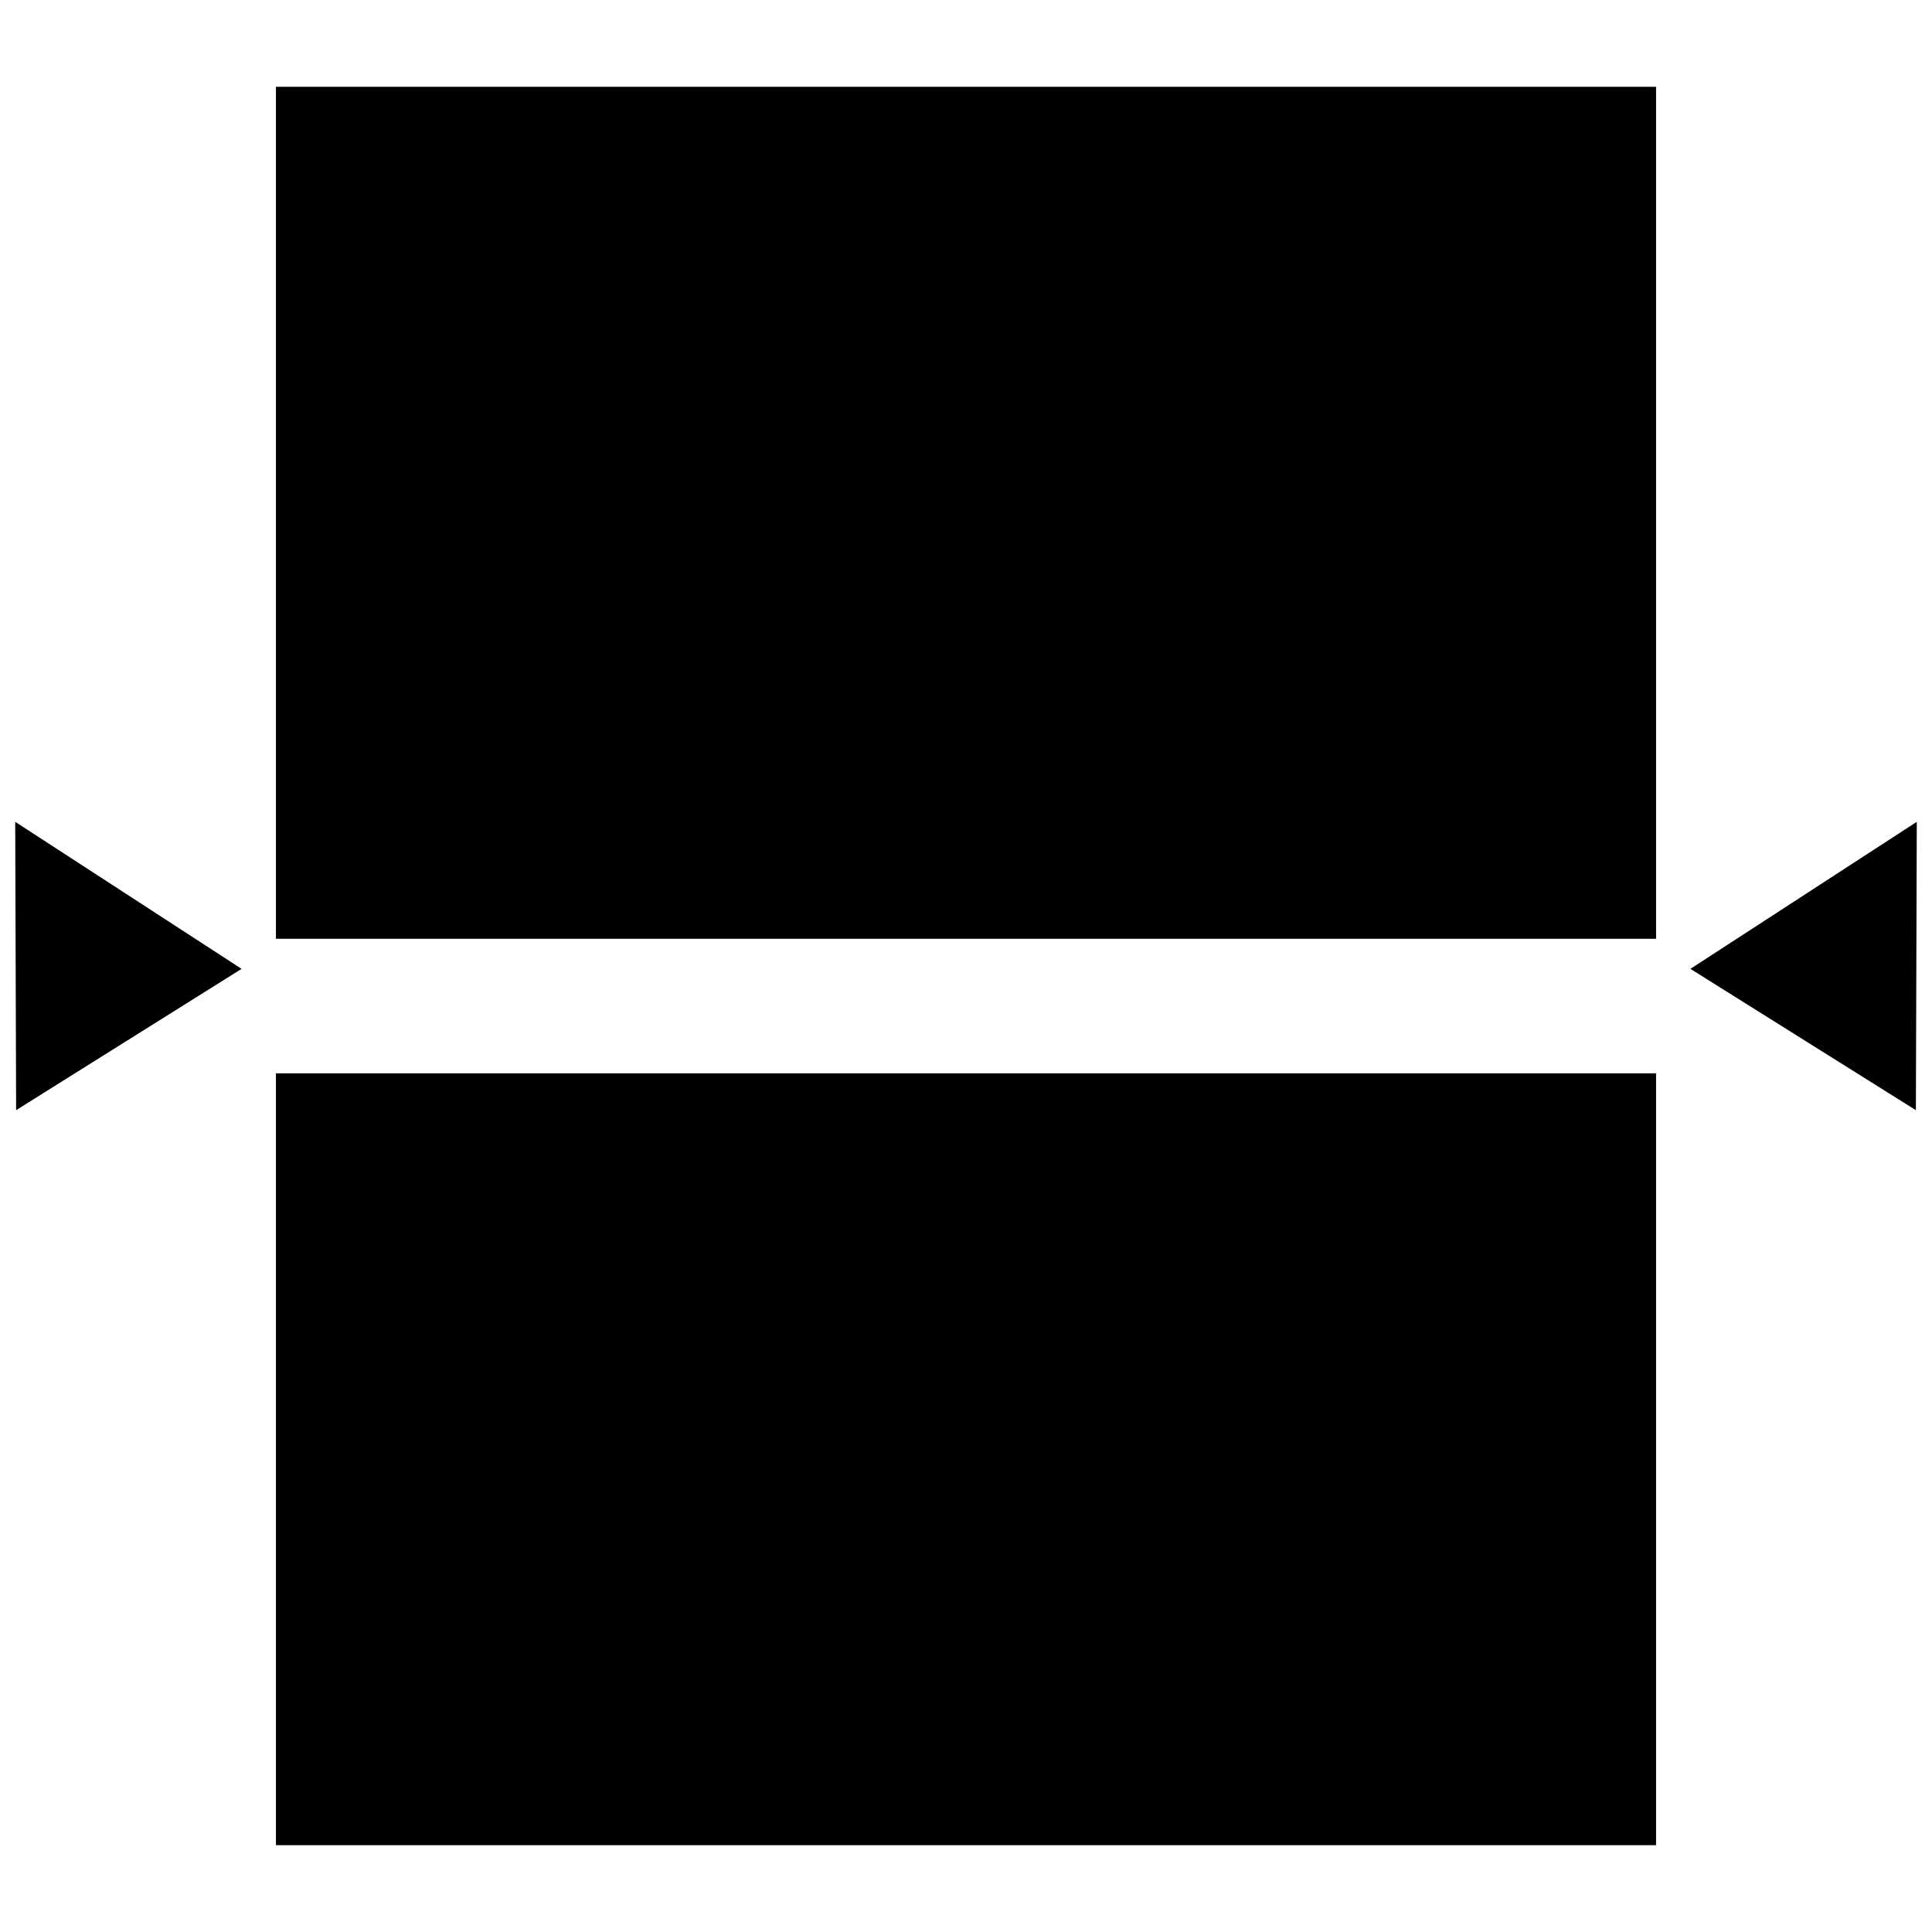 <?xml version="1.0" encoding="utf-8"?>
<!-- Generator: Adobe Illustrator 16.0.0, SVG Export Plug-In . SVG Version: 6.00 Build 0)  -->
<!DOCTYPE svg PUBLIC "-//W3C//DTD SVG 1.1//EN" "http://www.w3.org/Graphics/SVG/1.1/DTD/svg11.dtd">
<svg version="1.1" id="Layer_1" xmlns="http://www.w3.org/2000/svg" xmlns:xlink="http://www.w3.org/1999/xlink" x="0px" y="0px"
	 width="96px" height="96px" viewBox="0 0 96 96" enable-background="new 0 0 96 96" xml:space="preserve">
<g>
	<polygon points="0.801,55.164 12.004,48.142 0.756,40.836 	"/>
	<polygon points="83.996,48.142 95.199,55.164 95.244,40.836 	"/>
	<rect x="13.711" y="4.313" width="68.578" height="42.335"/>
	<rect x="13.711" y="53.333" width="68.578" height="38.353"/>
</g>
</svg>
